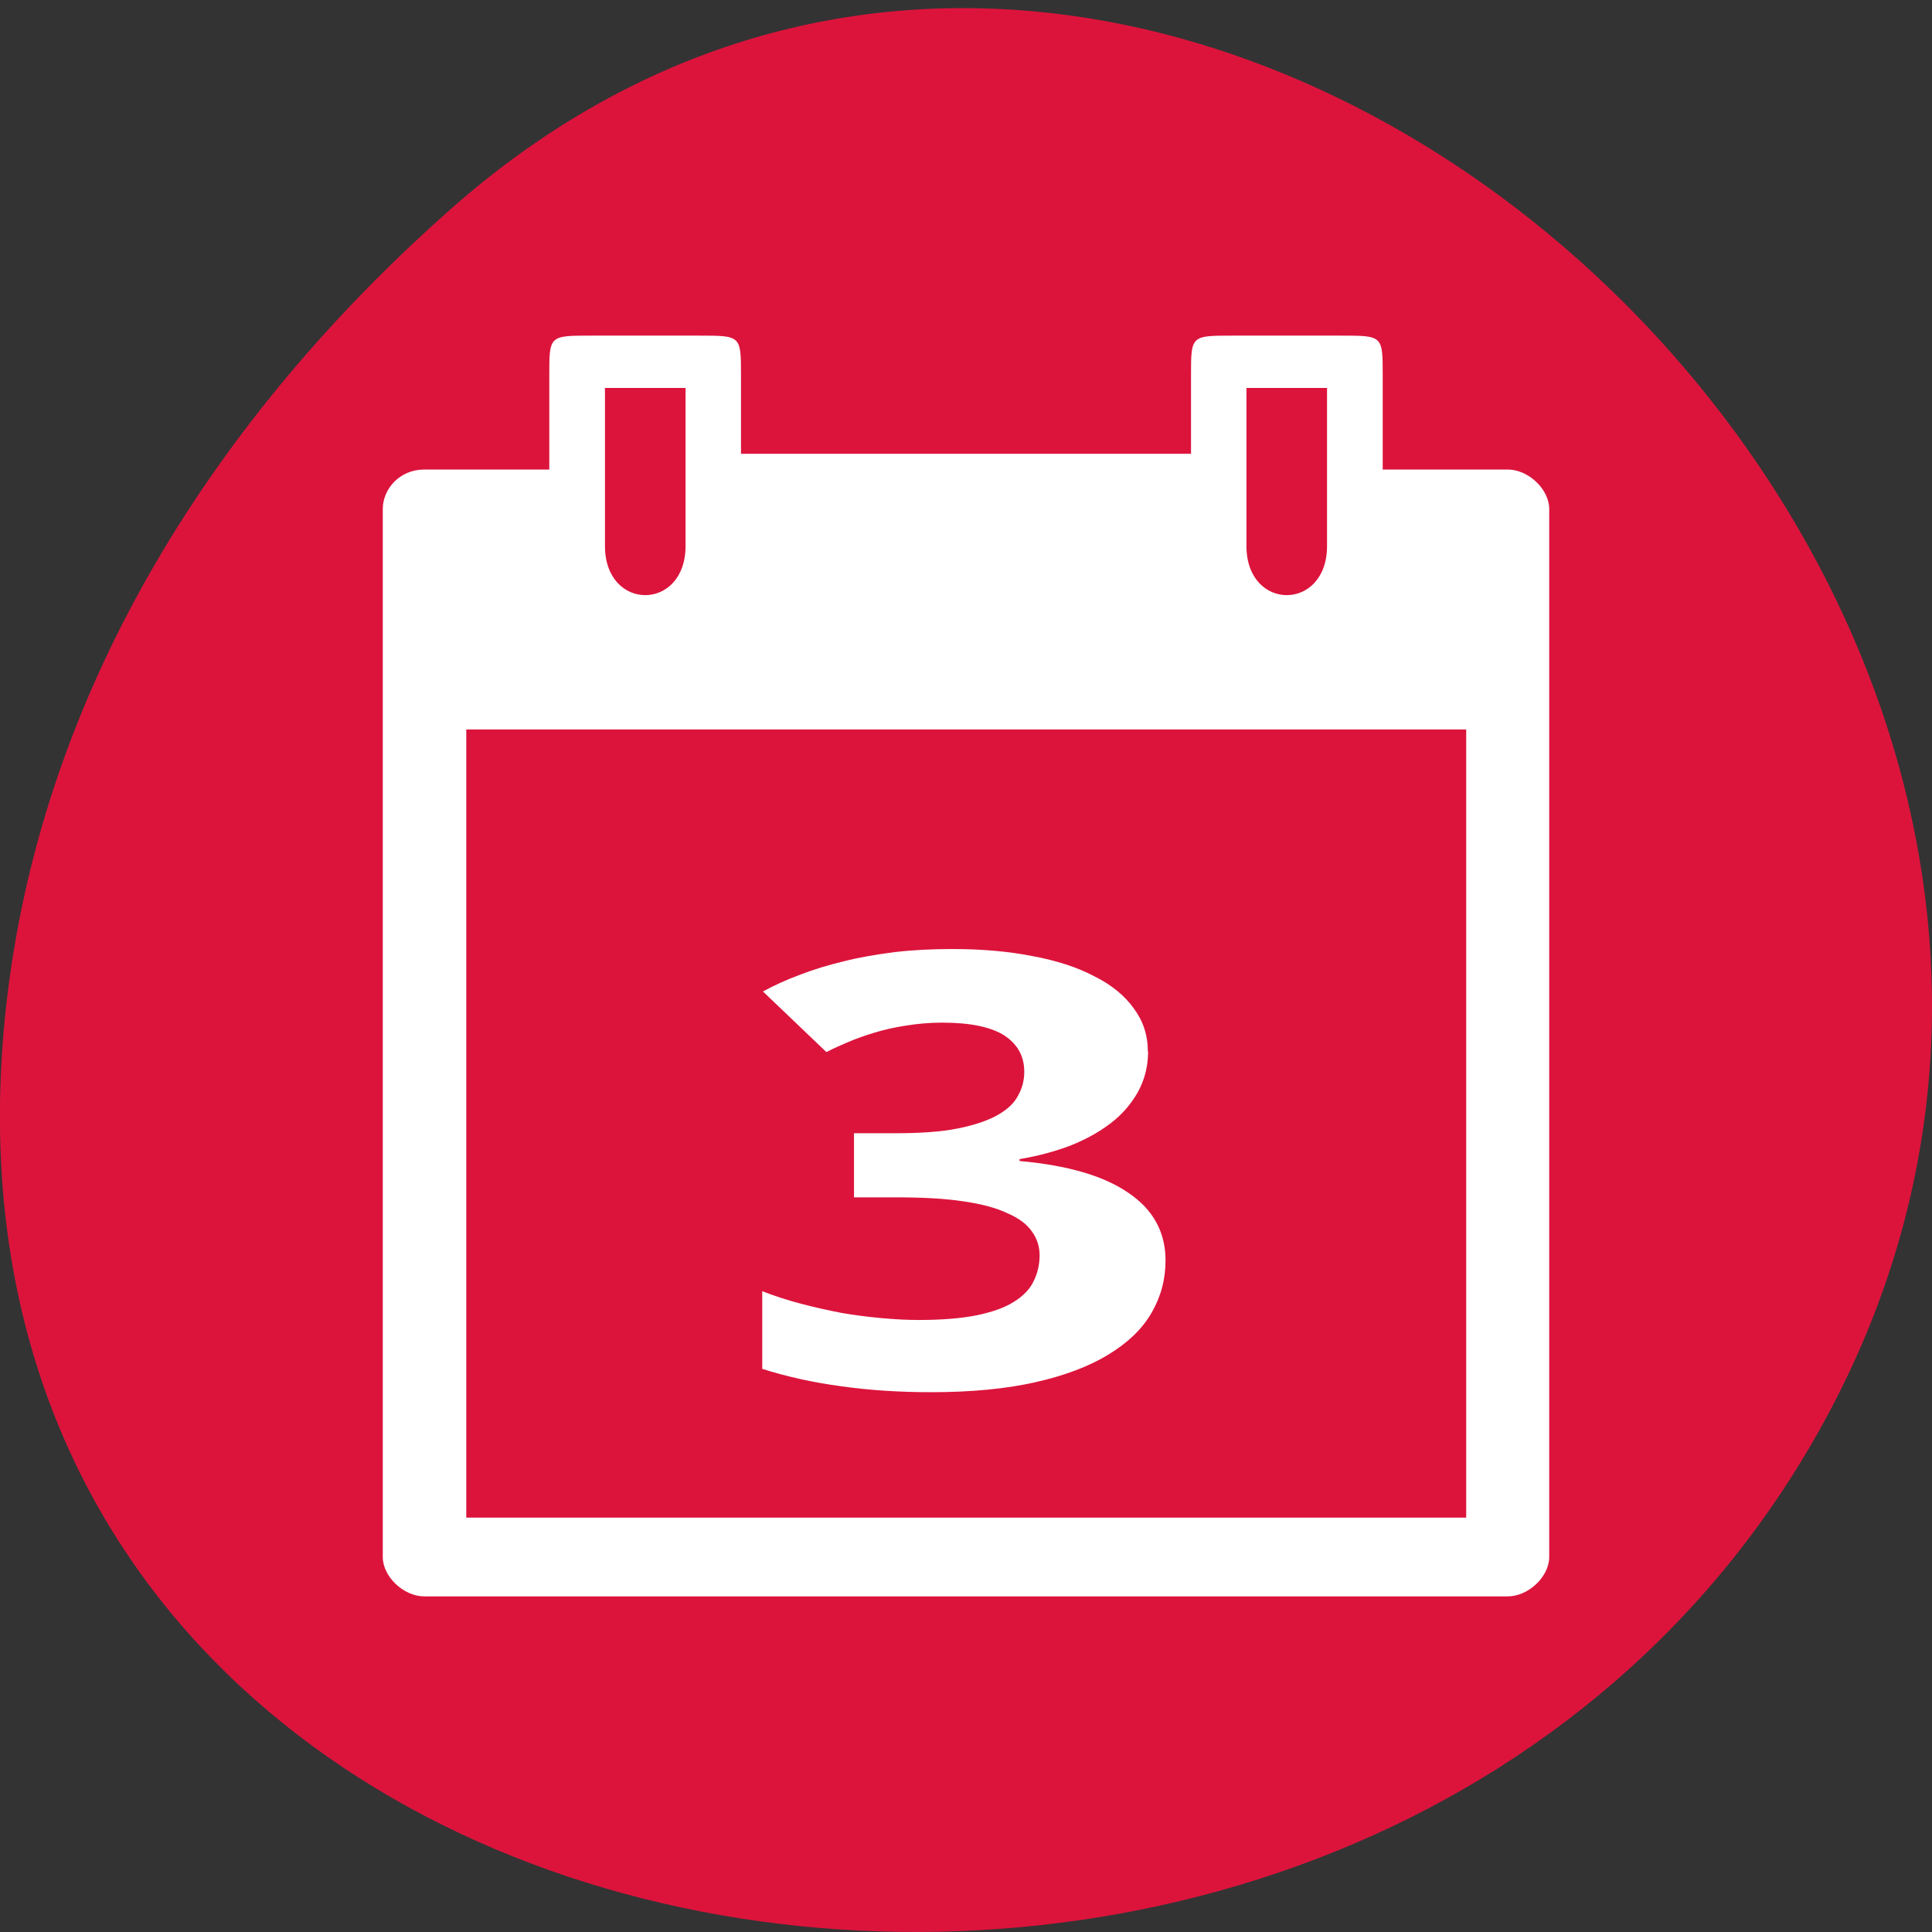 
<svg xmlns="http://www.w3.org/2000/svg" xmlns:xlink="http://www.w3.org/1999/xlink" width="32px" height="32px" viewBox="0 0 32 32" version="1.1">
<rect x="0" y="0" width="32" height="32" fill="#333333" stroke="none"/>
<g id="surface1">
<path style=" stroke:none;fill-rule:nonzero;fill:rgb(86.275%,7.843%,23.529%);fill-opacity:1;" d="M 7.473 3.457 C 19.379 -7.059 37.695 9.527 30.289 23.406 C 22.801 37.438 -1.98 33.699 0.125 16.465 C 0.754 11.336 3.59 6.887 7.473 3.457 Z M 7.473 3.457 "/>
<path style=" stroke:none;fill-rule:nonzero;fill:rgb(100%,100%,100%);fill-opacity:1;" d="M 9.098 6.211 L 9.098 7.777 L 7.027 7.777 C 6.613 7.777 6.34 8.105 6.34 8.43 L 6.34 25.789 C 6.34 26.113 6.684 26.441 7.027 26.441 L 24.973 26.441 C 25.316 26.441 25.66 26.113 25.66 25.789 L 25.66 8.43 C 25.66 8.105 25.316 7.777 24.973 7.777 L 22.902 7.777 L 22.902 6.211 C 22.902 5.559 22.902 5.559 22.211 5.559 L 20.418 5.559 C 19.727 5.559 19.727 5.559 19.727 6.211 L 19.727 7.516 L 12.273 7.516 L 12.273 6.211 C 12.273 5.559 12.273 5.559 11.582 5.559 L 9.789 5.559 C 9.098 5.559 9.098 5.559 9.098 6.211 Z M 10.02 6.426 L 11.355 6.426 L 11.355 9.043 C 11.355 10.129 10.02 10.129 10.02 9.043 Z M 20.645 6.426 L 21.98 6.426 L 21.98 9.043 C 21.98 10.129 20.645 10.129 20.645 9.043 Z M 7.723 12.082 L 24.285 12.082 L 24.285 25.137 L 7.723 25.137 Z M 7.723 12.082 "/>
<path style=" stroke:none;fill-rule:nonzero;fill:rgb(100%,100%,100%);fill-opacity:1;" d="M 19.016 17.418 C 19.016 17.664 18.957 17.887 18.848 18.086 C 18.738 18.281 18.59 18.457 18.395 18.605 C 18.207 18.75 17.98 18.875 17.723 18.977 C 17.465 19.074 17.188 19.148 16.887 19.199 L 16.887 19.23 C 17.684 19.301 18.285 19.477 18.691 19.758 C 19.102 20.035 19.305 20.41 19.305 20.879 C 19.305 21.191 19.227 21.48 19.07 21.75 C 18.918 22.012 18.68 22.242 18.355 22.438 C 18.035 22.633 17.633 22.785 17.145 22.895 C 16.66 23.004 16.086 23.059 15.426 23.059 C 14.895 23.059 14.398 23.027 13.934 22.961 C 13.465 22.898 13.027 22.801 12.625 22.672 L 12.625 21.387 C 12.828 21.465 13.043 21.535 13.266 21.594 C 13.488 21.652 13.715 21.703 13.938 21.746 C 14.164 21.785 14.383 21.812 14.598 21.832 C 14.816 21.852 15.027 21.863 15.219 21.863 C 15.605 21.863 15.926 21.836 16.18 21.785 C 16.438 21.73 16.641 21.66 16.793 21.562 C 16.945 21.469 17.055 21.355 17.117 21.227 C 17.184 21.094 17.219 20.949 17.219 20.793 C 17.219 20.645 17.176 20.512 17.09 20.395 C 17.008 20.277 16.875 20.176 16.684 20.094 C 16.504 20.008 16.258 19.941 15.957 19.898 C 15.656 19.852 15.285 19.832 14.848 19.832 L 14.145 19.832 L 14.145 18.77 L 14.832 18.77 C 15.246 18.77 15.59 18.746 15.863 18.691 C 16.137 18.637 16.355 18.562 16.516 18.473 C 16.684 18.379 16.801 18.27 16.863 18.145 C 16.934 18.02 16.965 17.891 16.965 17.75 C 16.965 17.496 16.855 17.297 16.637 17.152 C 16.418 17.012 16.078 16.938 15.605 16.938 C 15.391 16.938 15.188 16.957 15 16.988 C 14.816 17.016 14.645 17.055 14.48 17.105 C 14.324 17.152 14.18 17.203 14.043 17.262 C 13.914 17.316 13.793 17.371 13.688 17.426 L 12.637 16.422 C 12.824 16.32 13.027 16.227 13.25 16.145 C 13.473 16.059 13.715 15.984 13.977 15.922 C 14.238 15.855 14.52 15.809 14.816 15.77 C 15.121 15.734 15.441 15.719 15.781 15.719 C 16.266 15.719 16.707 15.758 17.102 15.836 C 17.5 15.91 17.84 16.02 18.121 16.168 C 18.406 16.309 18.625 16.488 18.777 16.699 C 18.934 16.91 19.012 17.145 19.012 17.418 Z M 19.016 17.418 "/>
</g>
</svg>
